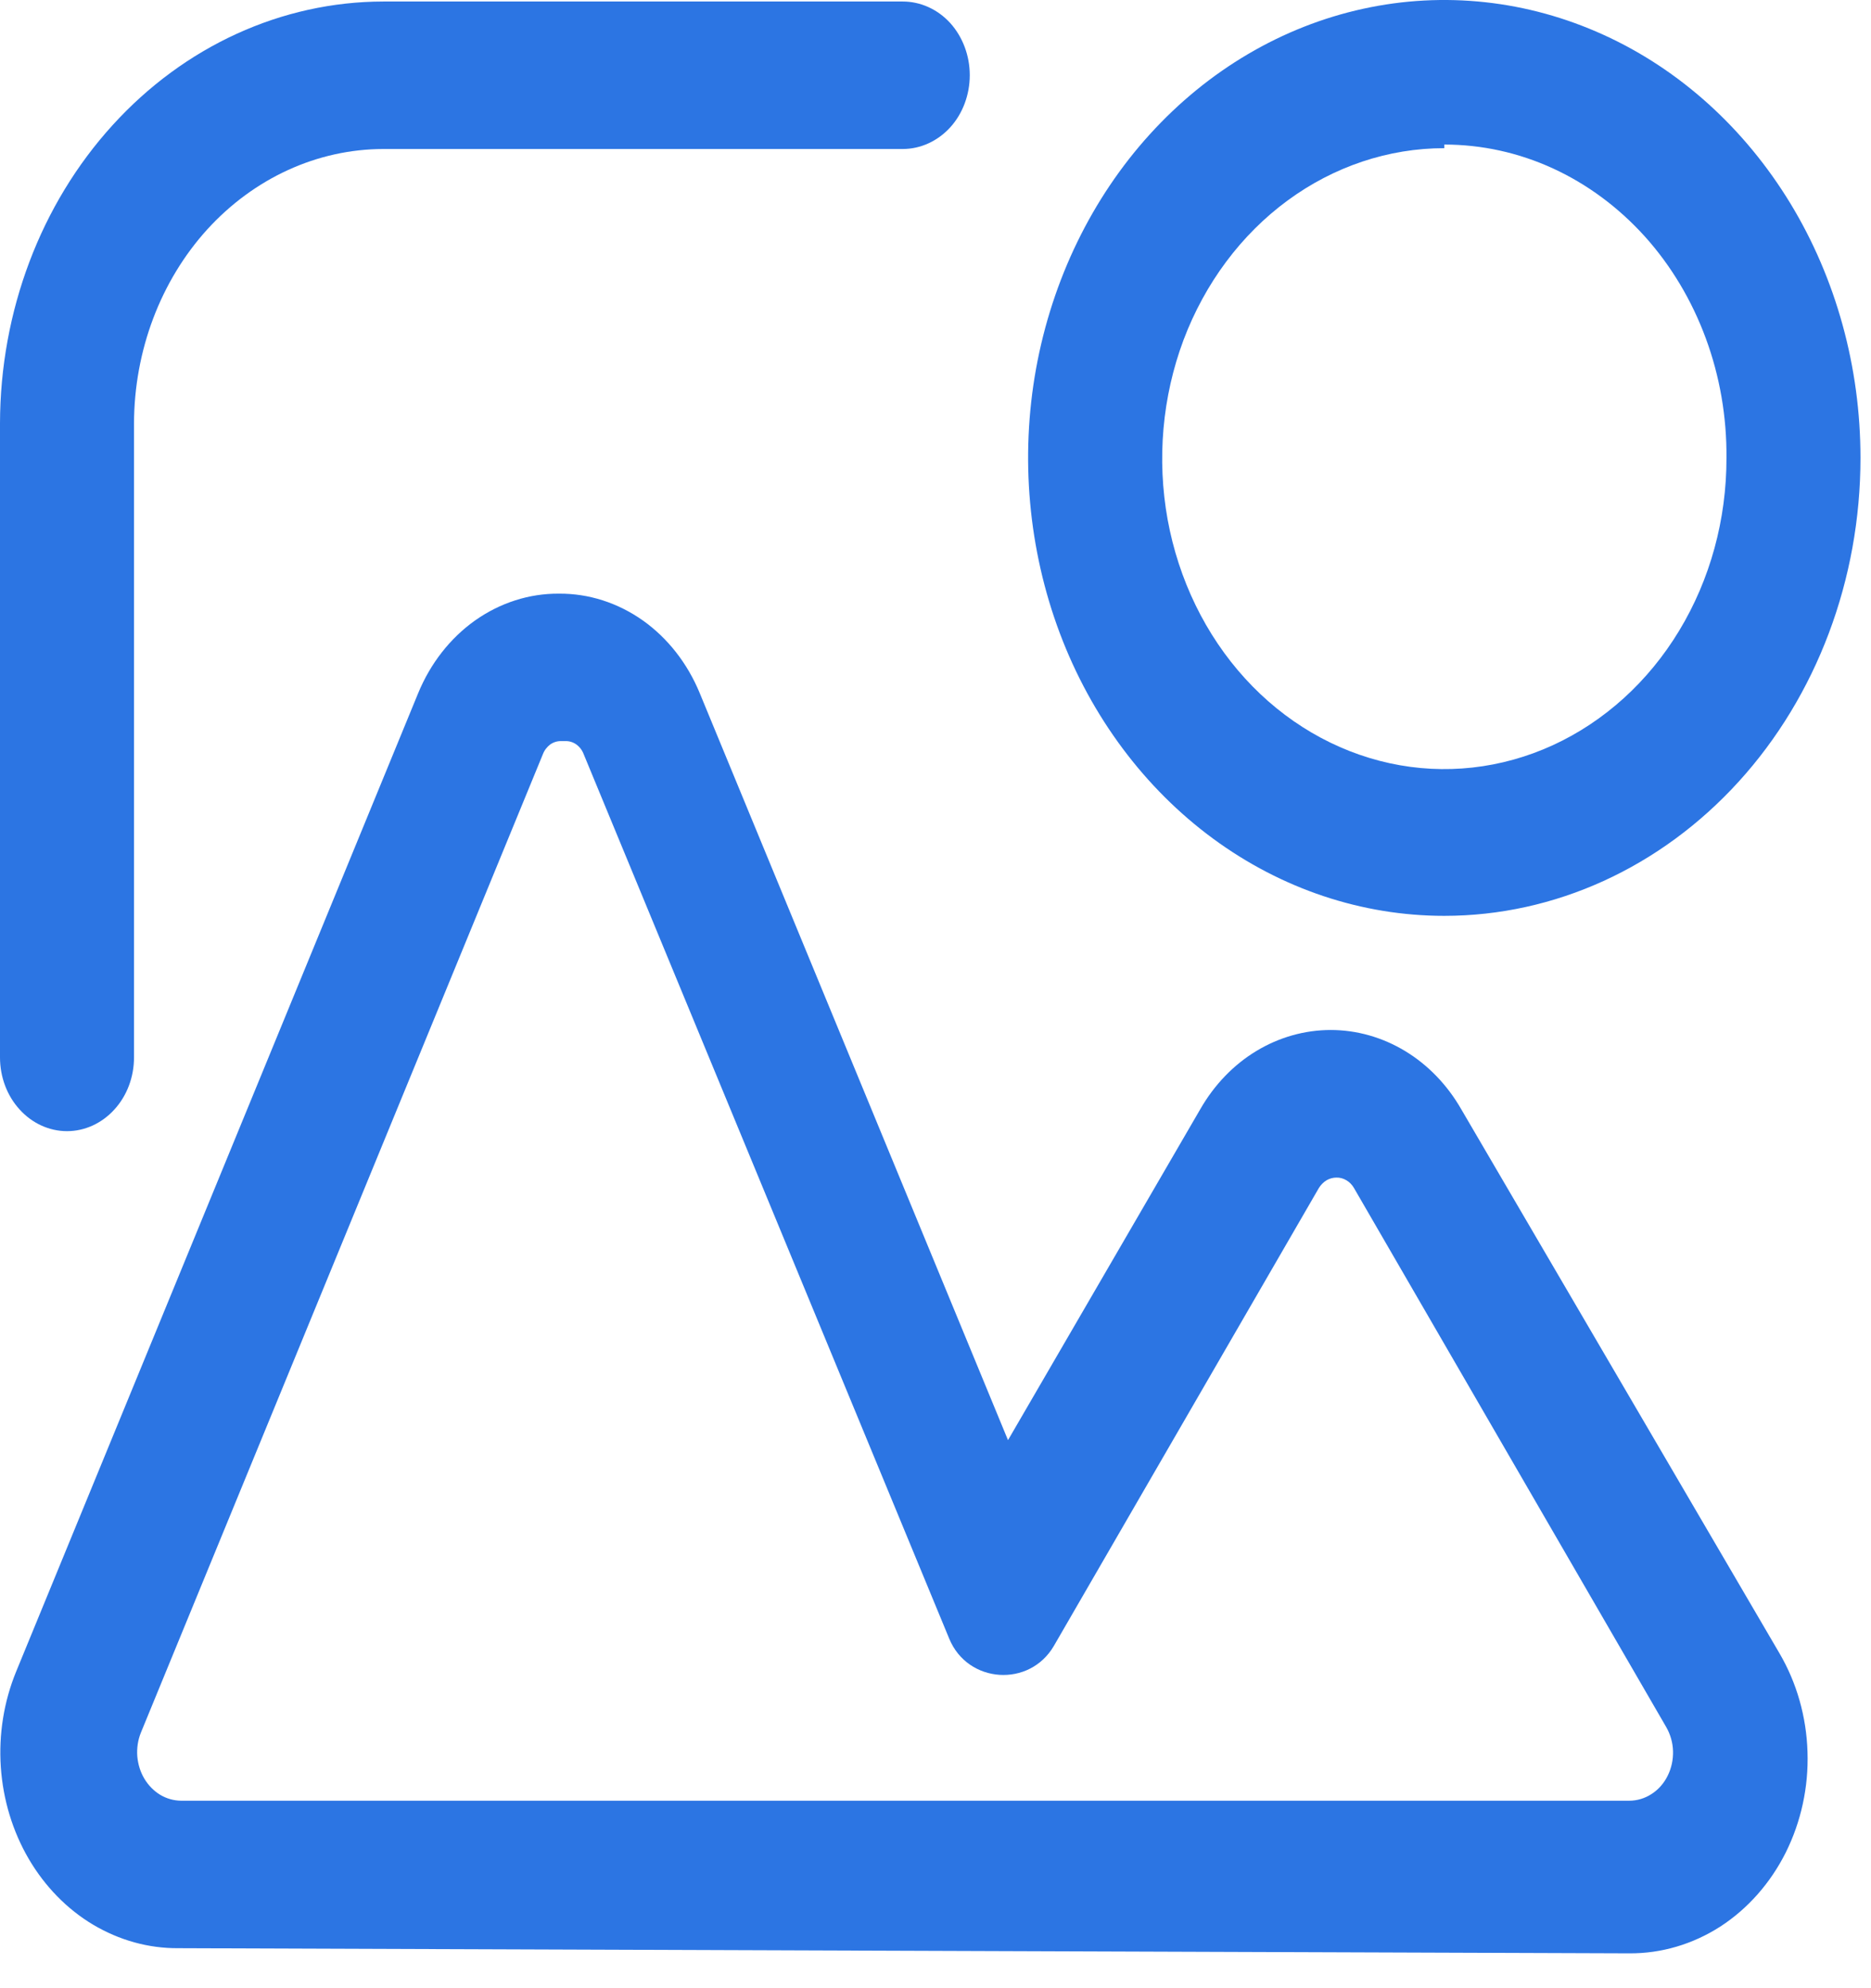 <svg width="16" height="17" viewBox="0 0 16 17" fill="none" xmlns="http://www.w3.org/2000/svg">
<path d="M12.351 7.831C11.647 7.831 10.959 7.601 10.374 7.171C9.789 6.741 9.332 6.129 9.063 5.414C8.794 4.698 8.723 3.911 8.86 3.152C8.998 2.392 9.337 1.694 9.834 1.147C10.332 0.599 10.966 0.226 11.657 0.075C12.347 -0.076 13.063 0.002 13.713 0.298C14.364 0.594 14.919 1.096 15.311 1.74C15.702 2.384 15.91 3.141 15.91 3.915C15.91 4.954 15.536 5.95 14.868 6.684C14.2 7.418 13.295 7.831 12.351 7.831ZM12.351 1.267C11.874 1.267 11.407 1.423 11.01 1.715C10.613 2.007 10.304 2.422 10.121 2.907C9.939 3.393 9.892 3.927 9.985 4.442C10.079 4.957 10.309 5.43 10.647 5.801C10.985 6.172 11.416 6.424 11.884 6.526C12.352 6.628 12.838 6.574 13.279 6.372C13.719 6.17 14.096 5.829 14.36 5.392C14.625 4.954 14.765 4.441 14.764 3.915C14.767 3.565 14.707 3.217 14.587 2.892C14.467 2.567 14.29 2.271 14.066 2.022C13.841 1.773 13.574 1.575 13.28 1.44C12.986 1.305 12.67 1.236 12.351 1.236V1.267Z" fill="#2C75E3"/>
<path d="M13.933 16.702L1.525 16.658C1.27 16.66 1.02 16.59 0.796 16.457C0.573 16.324 0.384 16.13 0.246 15.895C0.108 15.659 0.026 15.389 0.007 15.109C-0.012 14.83 0.033 14.549 0.138 14.293L3.576 5.927C3.681 5.672 3.85 5.456 4.063 5.305C4.277 5.154 4.526 5.074 4.78 5.076C5.034 5.074 5.283 5.154 5.497 5.305C5.71 5.456 5.879 5.672 5.984 5.927L8.62 12.314L10.265 9.483C10.384 9.276 10.548 9.105 10.743 8.987C10.938 8.869 11.157 8.807 11.38 8.807C11.602 8.807 11.821 8.869 12.016 8.987C12.211 9.105 12.376 9.276 12.495 9.483L15.217 14.136C15.365 14.388 15.448 14.68 15.457 14.98C15.467 15.28 15.402 15.577 15.271 15.84C15.139 16.103 14.945 16.322 14.71 16.474C14.474 16.625 14.206 16.704 13.933 16.702ZM4.803 6.337C4.769 6.335 4.735 6.345 4.706 6.365C4.678 6.386 4.655 6.415 4.642 6.45L1.204 14.817C1.179 14.88 1.169 14.948 1.174 15.017C1.18 15.085 1.2 15.151 1.234 15.208C1.268 15.265 1.315 15.313 1.369 15.346C1.424 15.379 1.485 15.396 1.547 15.397H13.933C14 15.397 14.066 15.377 14.123 15.34C14.181 15.303 14.229 15.249 14.261 15.184C14.293 15.12 14.309 15.047 14.307 14.973C14.305 14.9 14.284 14.828 14.248 14.766L11.578 10.157C11.562 10.13 11.54 10.107 11.514 10.092C11.487 10.076 11.458 10.068 11.428 10.069C11.399 10.069 11.37 10.077 11.344 10.092C11.318 10.108 11.296 10.13 11.279 10.157L9.013 14.072C8.805 14.431 8.277 14.396 8.118 14.013L4.992 6.45C4.979 6.415 4.957 6.386 4.928 6.365C4.899 6.345 4.866 6.335 4.832 6.337H4.803Z" fill="#2C75E3"/>
<path d="M0.573 9.672C0.421 9.672 0.275 9.605 0.168 9.487C0.06 9.369 0 9.209 0 9.041V3.619C0.002 2.663 0.347 1.747 0.962 1.071C1.576 0.395 2.409 0.014 3.278 0.013H7.72C7.872 0.013 8.018 0.079 8.126 0.197C8.233 0.316 8.293 0.476 8.293 0.643C8.293 0.81 8.233 0.971 8.126 1.089C8.018 1.207 7.872 1.274 7.72 1.274H3.278C2.713 1.275 2.172 1.523 1.772 1.962C1.373 2.402 1.148 2.998 1.146 3.619V9.041C1.146 9.209 1.086 9.369 0.978 9.487C0.871 9.605 0.725 9.672 0.573 9.672Z" fill="#2C75E3"/>
</svg>

